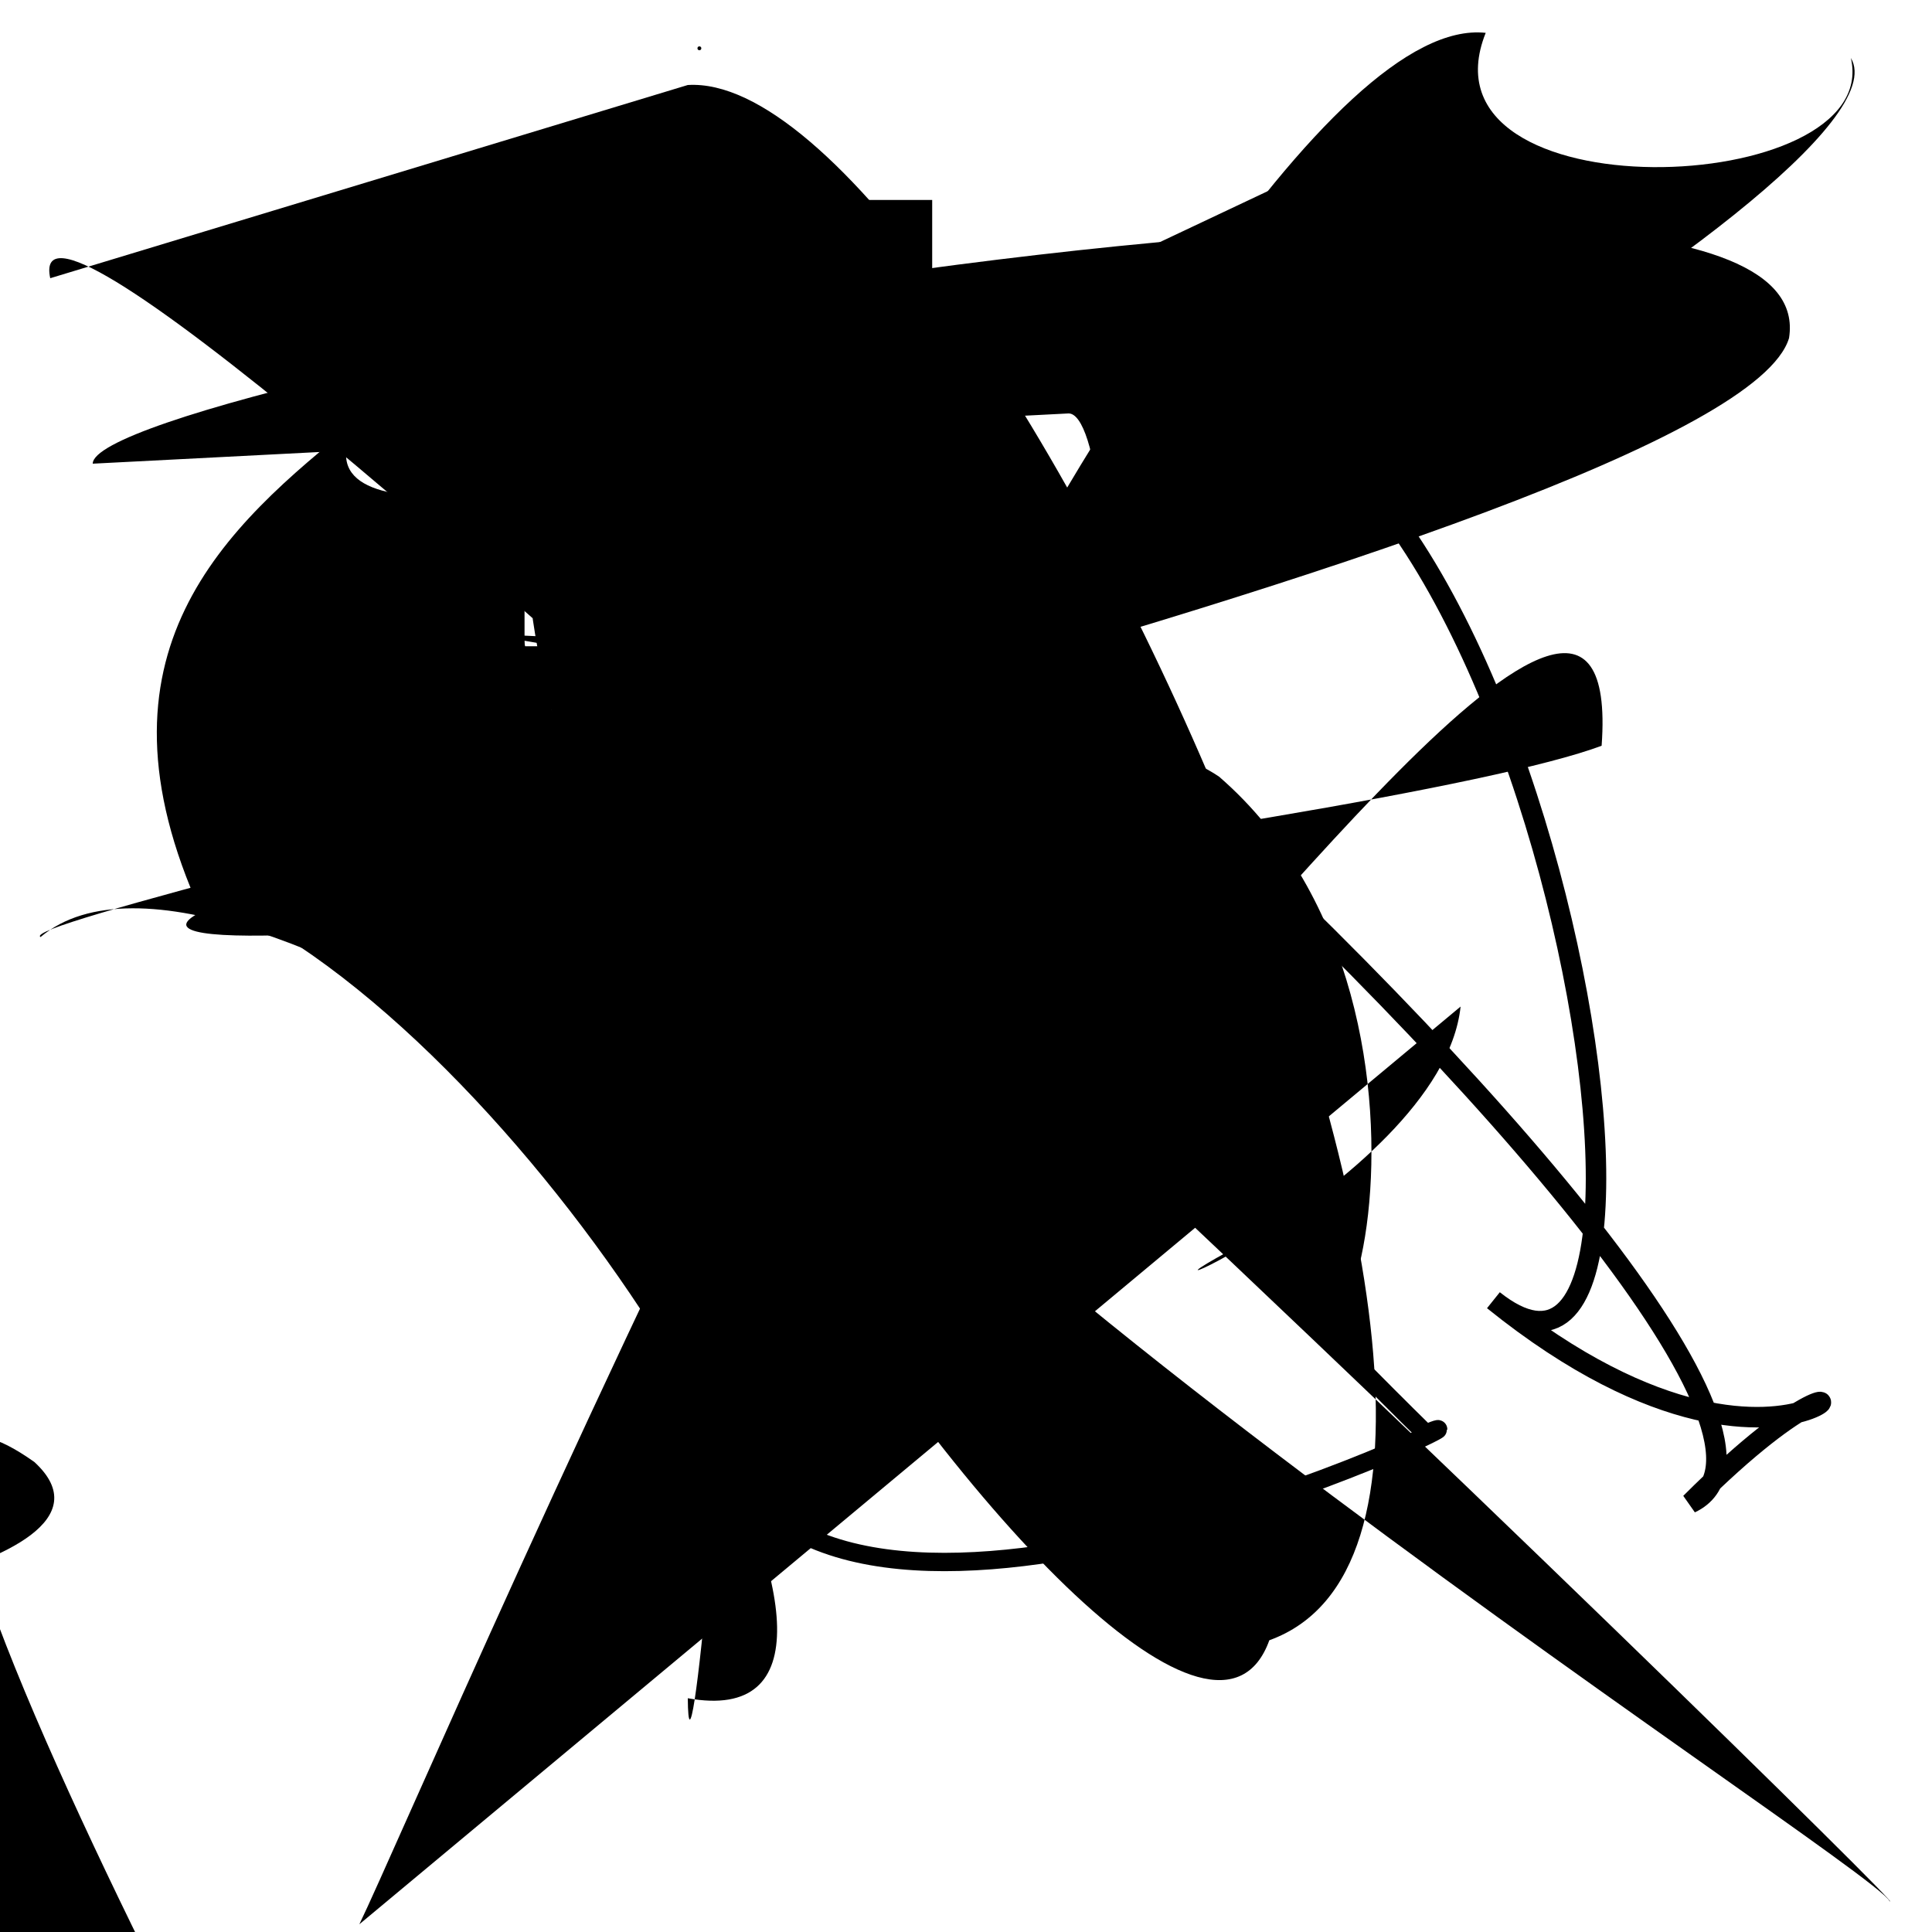 <?xml version="1.0" encoding="UTF-8"?>
<svg xmlns="http://www.w3.org/2000/svg" width="100" height="100" viewBox="0 0 100 100">
<defs>
<linearGradient id="g0" x1="0%" y1="0%" x2="100%" y2="100%">
<stop offset="0.0%" stop-color="hsl(106, 75%, 59%)" />
<stop offset="33.3%" stop-color="hsl(183, 71%, 60%)" />
<stop offset="66.7%" stop-color="hsl(242, 72%, 49%)" />
<stop offset="100.0%" stop-color="hsl(322, 74%, 44%)" />
</linearGradient>
<linearGradient id="g1" x1="0%" y1="0%" x2="100%" y2="100%">
<stop offset="0.0%" stop-color="hsl(290, 83%, 63%)" />
<stop offset="33.3%" stop-color="hsl(2, 82%, 55%)" />
<stop offset="66.7%" stop-color="hsl(86, 72%, 68%)" />
<stop offset="100.0%" stop-color="hsl(83, 65%, 44%)" />
</linearGradient>
<linearGradient id="g2" x1="0%" y1="0%" x2="100%" y2="100%">
<stop offset="0.0%" stop-color="hsl(40, 53%, 69%)" />
<stop offset="33.3%" stop-color="hsl(104, 72%, 65%)" />
<stop offset="66.7%" stop-color="hsl(144, 86%, 72%)" />
<stop offset="100.0%" stop-color="hsl(151, 70%, 62%)" />
</linearGradient>
</defs>

<path d="M 2.6 14.4 C 0.0 2.3, 100.0 100.0, 97.8 98.4 C 96.8 96.4, 34.9 56.9, 35.1 43.2 C 49.3 36.5, 20.0 39.6, 14.6 48.4 C 31.2 58.8, 48.8 90.3, 35.6 87.9 C 35.7 100.0, 43.8 8.2, 31.1 18.7 C 13.8 31.3, 60.4 99.6, 65.7 84.9 C 84.5 78.1, 50.4 3.5, 35.6 4.4 " fill="hsl(290, 83%, 63%)" fill-opacity="0.59" stroke="none" stroke-width="1.28"   />
<path d="M 40.3 49.1 C 58.2 48.2, 90.0 72.9, 86.7 83.8 C 100.0 80.7, 64.3 69.0, 67.5 83.5 C 76.3 74.9, 88.5 64.9, 97.6 71.5 C 100.0 77.6, 64.0 57.5, 60.3 56.1 C 41.3 40.4, 48.0 69.7, 58.5 80.1 " fill="none" fill-opacity="0.51" stroke="hsl(106, 75%, 59%)" stroke-width="1.01"  transform="translate(18.1 91.6) rotate(338.2) scale(1.92 0.79)" />
<path d="M 75.6 52.1 C 74.6 61.5, 52.7 70.2, 66.6 63.2 C 68.2 80.5, 77.4 52.6, 63.1 40.2 C 57.4 36.3, 26.7 30.6, 13.7 33.7 C 10.4 26.3, 58.2 44.1, 51.9 29.5 C 46.4 38.8, 99.6 9.3, 95.8 3.0 C 97.5 10.3, 73.1 11.2, 76.9 1.7 C 61.1 0.0, 22.1 92.4, 18.6 99.6 " fill="hsl(144, 86%, 72%)" fill-opacity="0.99" stroke="none" stroke-width="1.22"   />
<circle cx="41.0" cy="3.4" r="0.4" fill="hsl(106, 75%, 59%)" fill-opacity="0.87"  transform="translate(22.0 19.6) rotate(350.1) scale(0.71 0.80)" />
<path d="M 60.3 5.5 C 71.4 15.7, 69.1 29.3, 56.2 34.2 C 74.8 25.5, 79.2 9.0, 71.2 2.0 C 59.5 19.8, 14.7 18.1, 27.4 23.9 C 23.5 11.9, 60.1 55.4, 47.9 41.8 " fill="none" fill-opacity="0.46" stroke="hsl(40, 53%, 69%)" stroke-width="1.19"  transform="translate(51.2 69.0) rotate(79.5) scale(1.36 1.95)" />
<rect x="25.5" y="12.0" width="21.1" height="23.1" rx="0" fill="none" fill-opacity="0.25" stroke="hsl(40, 53%, 69%)" stroke-width="3.3"   />
<path d="M 23.6 45.9 C 34.9 52.2, 10.9 34.9, 6.5 41.4 C 0.7 56.9, 82.4 4.2, 68.4 12.9 C 61.4 22.3, 97.0 11.3, 94.3 12.5 C 99.4 0.4, 65.2 51.7, 56.3 60.9 C 42.0 66.4, 87.3 26.5, 78.6 30.8 C 76.4 31.5, 58.3 0.0, 56.9 4.5 C 73.5 13.9, 42.2 55.4, 46.0 50.1 Z" fill="hsl(2, 82%, 55%)" fill-opacity="0.48" stroke="none" stroke-width="1.07"  transform="translate(51.1 95.4) rotate(115.8) scale(0.57 1.28)" />
<path d="M 4.8 24.0 C 4.8 19.6, 94.9 3.1, 92.6 17.5 C 89.5 27.8, 0.0 47.3, 2.1 48.5 C 11.8 40.3, 48.1 68.6, 42.9 70.7 C 59.8 53.5, 58.2 21.3, 55.3 21.4 " fill="hsl(86, 72%, 68%)" fill-opacity="0.43" stroke="none" stroke-width="0.93"   />
<path d="M 59.3 21.2 C 78.3 13.4, 90.0 77.4, 77.3 67.3 C 94.3 81.0, 100.0 65.3, 87.5 77.8 C 100.0 71.9, 21.0 1.0, 18.3 14.9 Z" fill="none" fill-opacity="0.45" stroke="hsl(40, 53%, 69%)" stroke-width="1.06"   />
<path d="M 38.3 76.7 C 46.5 88.2, 79.4 71.9, 73.8 74.2 C 64.3 64.9, 37.7 36.5, 43.6 50.2 C 24.6 36.4, 57.9 78.4, 55.5 67.5 Z" fill="none" fill-opacity="0.38" stroke="hsl(151, 70%, 62%)" stroke-width="0.95"   />
<path d="M 94.7 51.2 C 86.4 37.8, 0.0 57.4, 0.2 68.6 C 0.0 59.1, 96.0 56.1, 84.1 53.2 C 78.8 68.0, 44.7 52.2, 47.1 43.9 C 65.1 43.9, 58.3 1.0, 57.5 8.7 C 76.9 10.5, 11.2 50.7, 7.3 51.8 C 0.0 51.8, 2.5 89.0, 5.3 95.1 Z" fill="hsl(290, 83%, 63%)" fill-opacity="0.84" stroke="none" stroke-width="1.26"  transform="translate(84.8 35.0) rotate(299.2) scale(1.86 0.67)" />
<path d="M 66.7 14.8 C 86.4 26.1, 11.8 93.4, 14.1 97.6 C 0.4 91.3, 58.9 37.8, 57.6 23.4 C 61.2 35.8, 87.0 43.5, 85.7 52.0 C 77.8 42.9, 45.9 33.6, 56.5 45.1 C 54.1 31.2, 100.0 40.6, 92.9 48.9 " fill="none" fill-opacity="0.37" stroke="hsl(104, 72%, 65%)" stroke-width="1.18"  transform="translate(85.9 99.4) rotate(33.7) scale(0.64 0.95)" />
<path d="M 5.4 60.6 C 21.4 69.9, 63.3 81.9, 76.0 81.9 C 57.6 91.3, 25.7 66.5, 38.7 74.0 C 24.3 82.1, 86.0 38.2, 79.6 42.3 C 70.5 29.2, 71.4 90.8, 75.8 95.7 C 87.1 91.7, 59.4 76.4, 57.1 82.5 C 42.9 96.7, 44.0 79.7, 35.1 83.3 C 29.7 64.7, 89.8 41.9, 77.4 50.3 " fill="hsl(183, 71%, 60%)" fill-opacity="0.54" stroke="none" stroke-width="0.84"  transform="translate(97.4 8.7) rotate(278.4) scale(0.60 1.12)" />
<circle cx="36.2" cy="2.5" r="0.1" fill="hsl(2, 82%, 55%)" fill-opacity="0.47"   />
<path d="M 67.3 9.1 C 76.1 13.2, 11.1 34.3, 18.5 21.8 C 11.6 27.3, 4.3 33.8, 10.4 47.2 C 1.6 51.7, 72.0 42.7, 82.9 38.6 C 84.1 22.1, 61.8 53.4, 58.3 54.5 C 64.0 57.3, 16.1 40.9, 29.4 27.0 Z" fill="hsl(83, 65%, 44%)" fill-opacity="0.37" stroke="none" stroke-width="0.97"   />
</svg>
